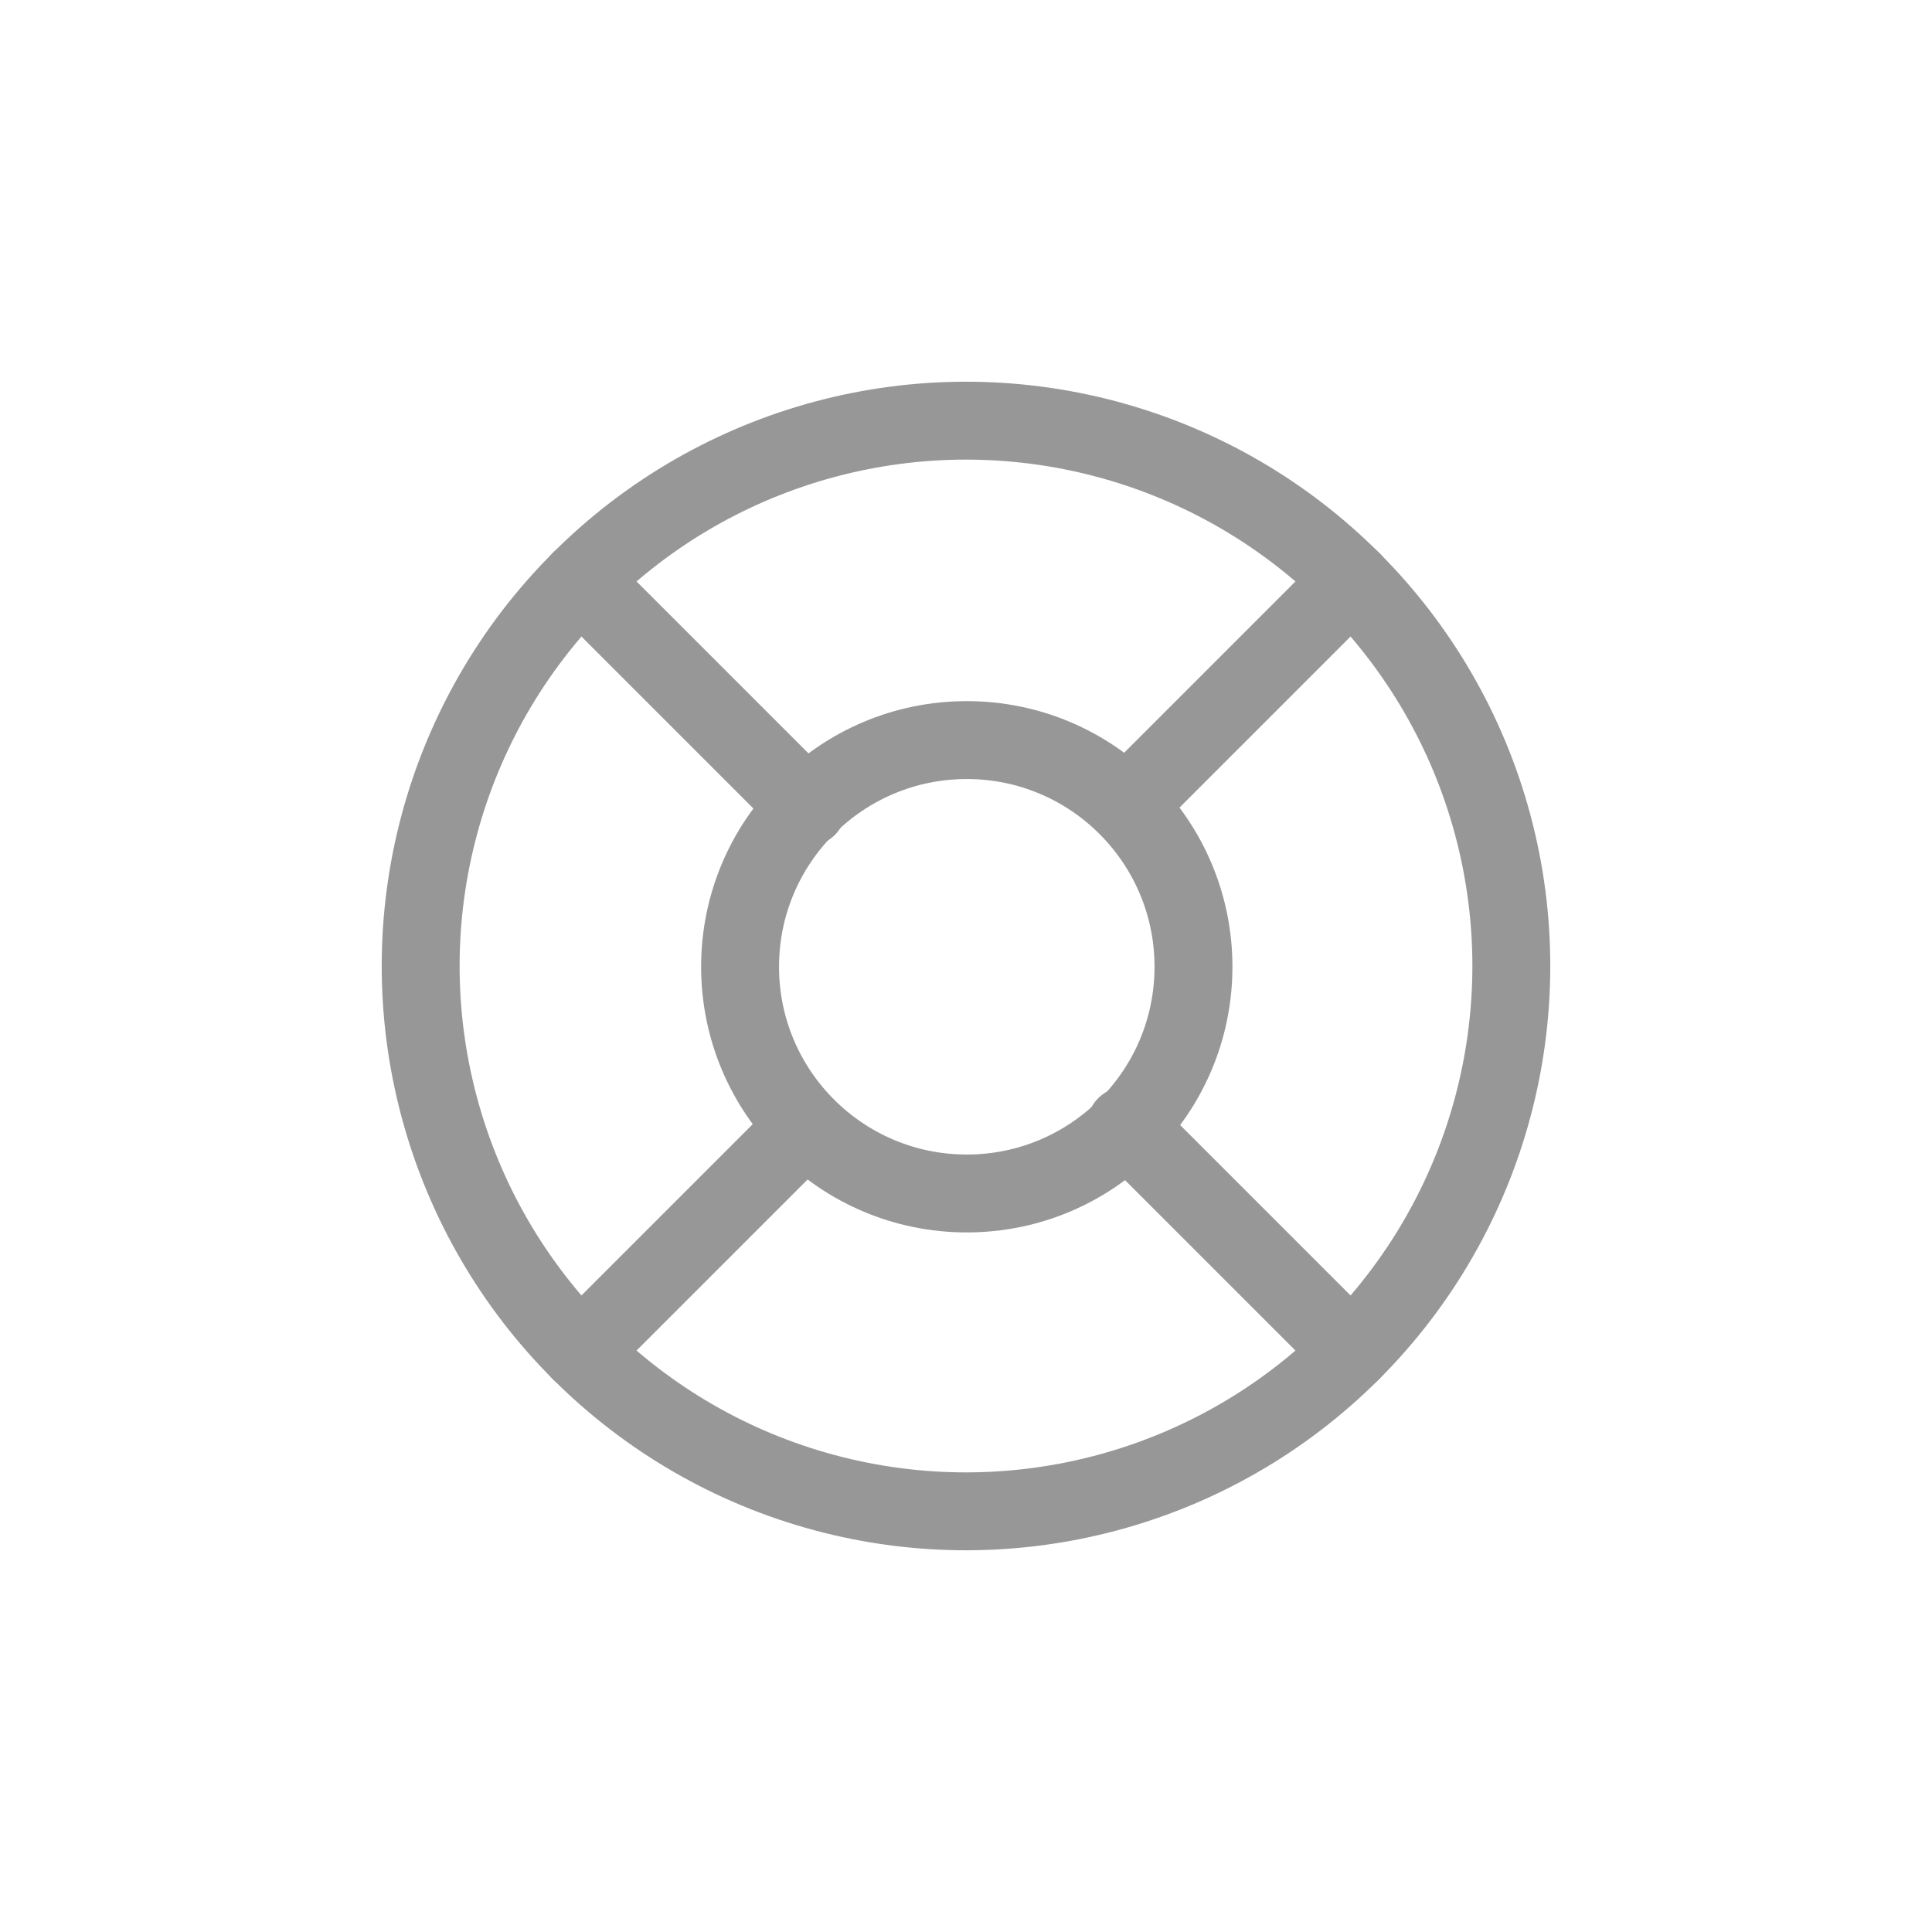 <svg xmlns="http://www.w3.org/2000/svg" xmlns:xlink="http://www.w3.org/1999/xlink" width="1240" height="1240" version="1.1" viewBox="0 0 1240 1240"><title>lifeBuoy</title><desc>Created with Sketch.</desc><g id="lifeBuoy" fill="none" fill-rule="evenodd" stroke="none" stroke-width="1"><g id="Group" stroke="#979797" stroke-width="50" transform="translate(125, 125)"><circle id="Oval" cx="495" cy="495" r="350" transform="translate(495, 495) rotate(45) translate(-495, -495)"/><path id="Line" stroke-linecap="round" d="M316.809,575.191 L316.809,771.191" transform="translate(316.809, 673.191) rotate(45) translate(-316.809, -673.191)"/><path id="Line" stroke-linecap="round" d="M678.141,220.859 L678.141,402.859" transform="translate(678.141, 311.859) rotate(45) translate(-678.141, -311.859)"/><path id="Line" stroke-linecap="round" d="M670.009,567.509 L670.009,772.509" transform="translate(670.009, 670.009) rotate(-45) translate(-670.009, -670.009)"/><path id="Line" stroke-linecap="round" d="M320.345,217.345 L320.345,423.345" transform="translate(320.345, 320.345) rotate(-45) translate(-320.345, -320.345)"/><circle id="Oval" cx="495.5" cy="495.5" r="145.5"/></g></g></svg>